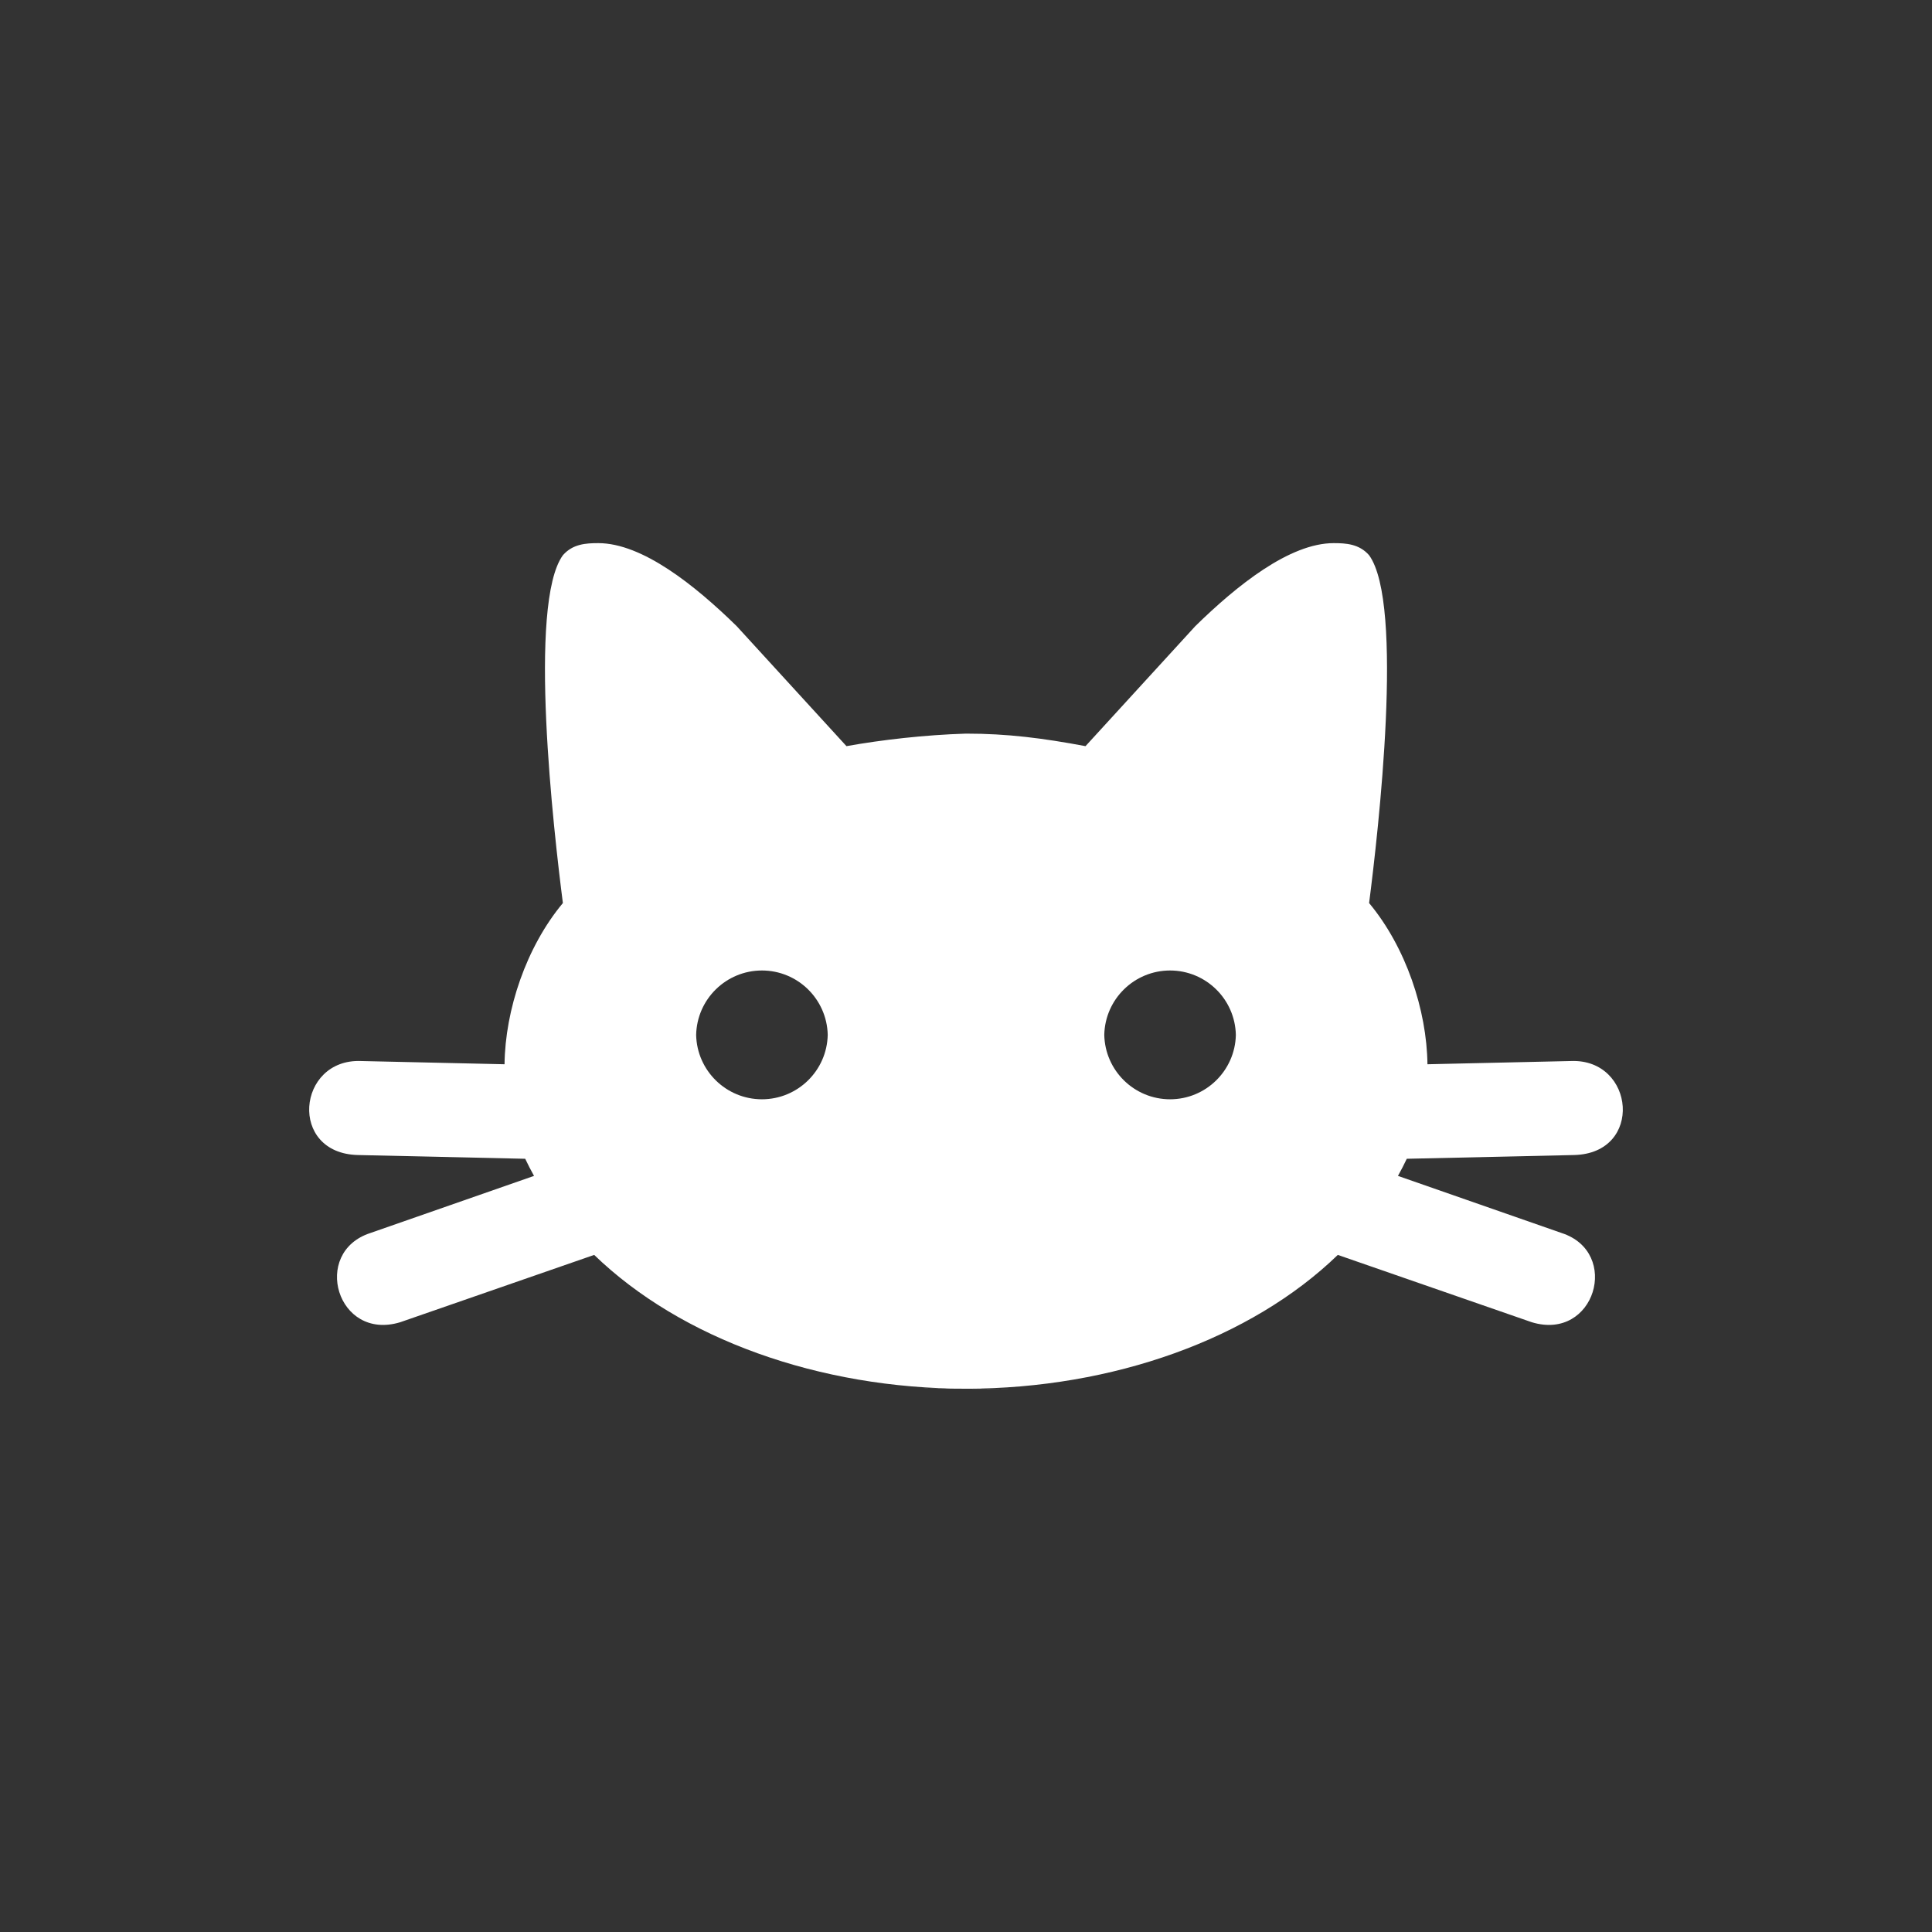 <?xml version="1.0" encoding="UTF-8" standalone="no"?>
<svg
   xmlns:dc="http://purl.org/dc/elements/1.1/"
   xmlns:cc="http://creativecommons.org/ns#"
   xmlns:rdf="http://www.w3.org/1999/02/22-rdf-syntax-ns#"
   xmlns:svg="http://www.w3.org/2000/svg"
   xmlns="http://www.w3.org/2000/svg"
   viewBox="0 0 512 512"
   height="512"
   width="512"
   id="svg2"
   version="1.1">
  <rect x="0" y="0" width="512" height="512" fill="#333333" stroke="none"/>
  <defs
     id="defs6" />
  <path
     id="rect817"
     d="m 158.563,143.937 c -3.271,-7.9e-4 -6.757,0.208 -9.375,3.184 -9.386,12.825 -2.432,73.438 -0.018,92.197 -9.755,11.711 -15.287,28.342 -15.463,42.721 l -38.051,-0.857 c -16.954,-0.641 -19.318,24.499 -0.768,24.914 l 44.299,0.992 c 0.719,1.527 1.5,3.041 2.338,4.537 l -43.395,15.145 c -15.722,5.115 -8.814,28.747 7.953,23.627 l 51.379,-17.834 c 23.008,22.257 59.597,35.425 98.537,35.463 39.112,0.158 -39.147,-0.239 0,0 38.94,-0.037 75.529,-13.206 98.537,-35.463 l 51.379,17.834 c 16.767,5.12 23.675,-18.512 7.953,-23.627 l -43.395,-15.145 c 0.838,-1.496 1.619,-3.01 2.338,-4.537 l 44.299,-0.992 c 18.551,-0.415 16.187,-25.555 -0.768,-24.914 l -38.051,0.857 c -0.176,-14.378 -5.708,-31.01 -15.463,-42.721 2.414,-18.759 9.369,-79.372 -0.018,-92.197 -2.618,-2.976 -6.104,-3.184 -9.375,-3.184 -11.681,0.003 -25.677,11.239 -36.646,21.975 l -29.117,31.826 c -11.292,-2.122 -20.76,-3.331 -31.674,-3.32 -10.847,0.326 -22.443,1.656 -31.674,3.32 l -29.117,-31.826 c -10.97,-10.735 -24.965,-21.972 -36.646,-21.975 z m 43.361,113.252 c 9.475,0.007 17.213,7.576 17.432,17.049 -0.198,9.488 -7.942,17.078 -17.432,17.086 -9.474,-0.004 -17.213,-7.566 -17.438,-17.037 0.193,-9.494 7.942,-17.093 17.438,-17.098 z m 108.152,0 c 9.496,0.005 17.245,7.604 17.438,17.098 -0.224,9.471 -7.964,17.033 -17.438,17.037 -9.49,-0.008 -17.234,-7.598 -17.432,-17.086 0.219,-9.472 7.957,-17.042 17.432,-17.049 z"
     style="display:inline;opacity:1;fill:#ffffff;fill-opacity:1;fill-rule:nonzero;stroke-width:1.066;paint-order:fill markers stroke" />
</svg>
